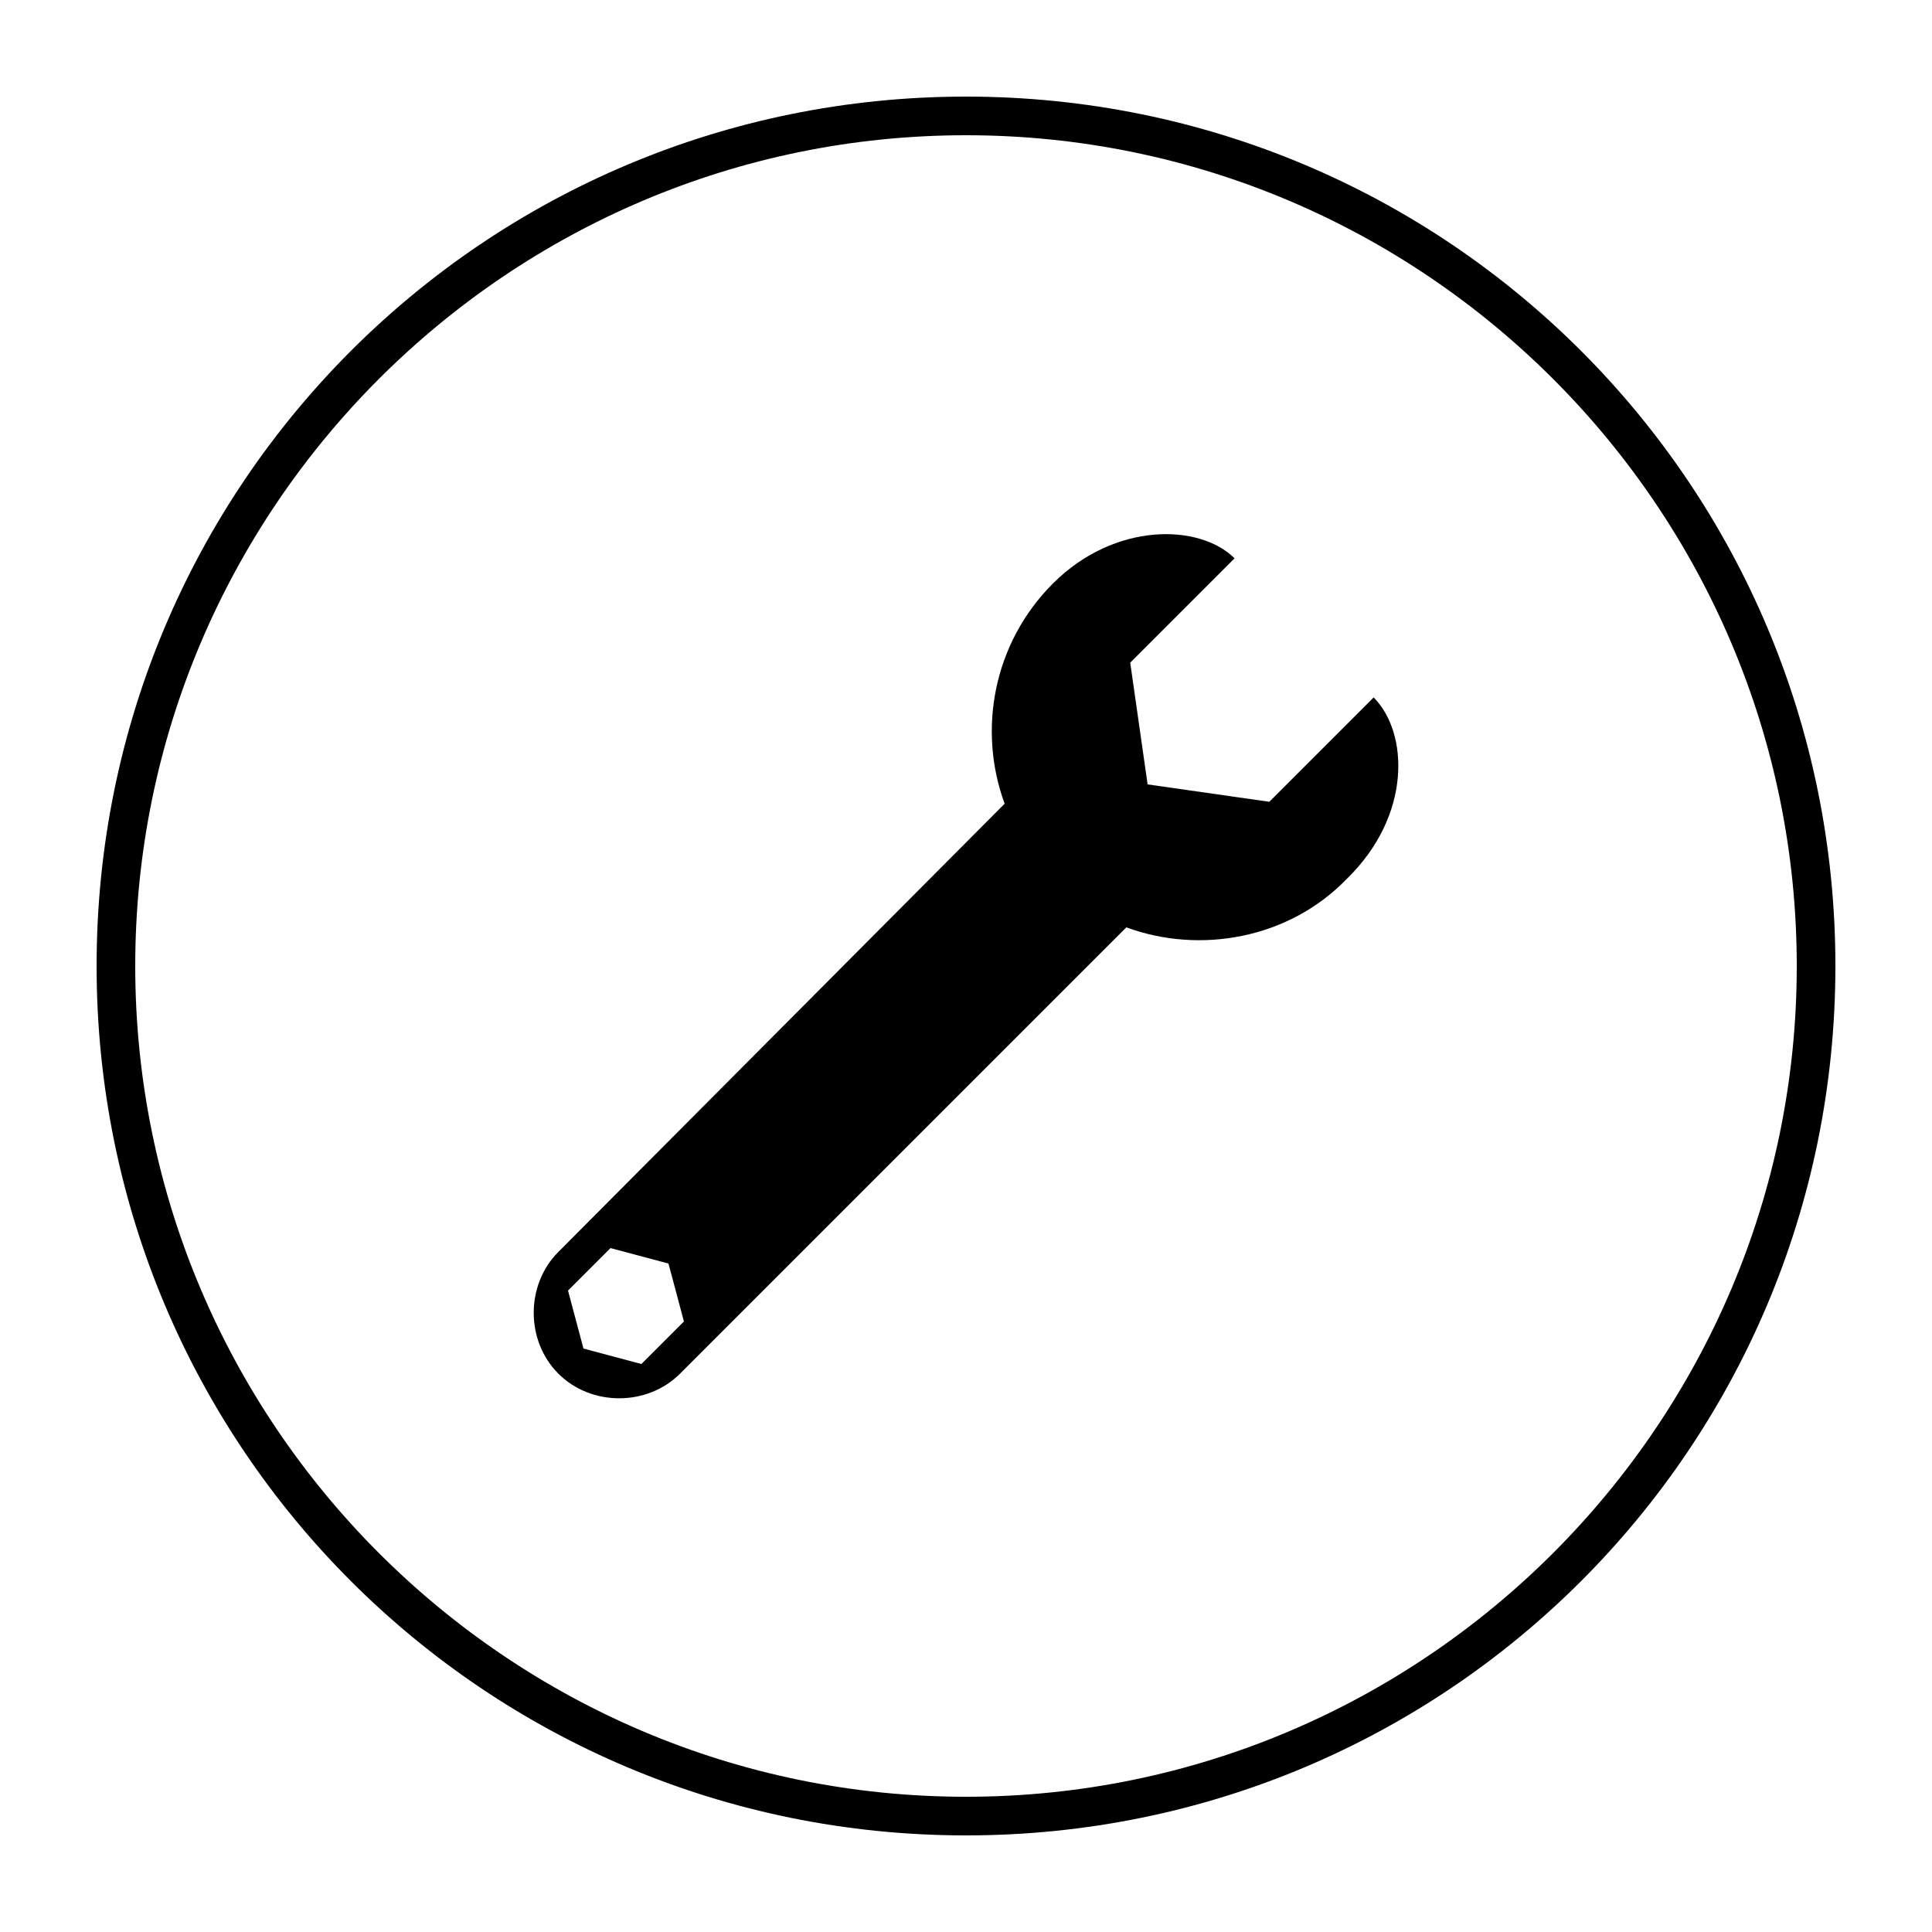 <svg fill="#000000" xmlns="http://www.w3.org/2000/svg" xmlns:xlink="http://www.w3.org/1999/xlink" version="1.1" x="0px" y="0px" viewBox="0 0 100 100" enable-background="new 0 0 100 100" xml:space="preserve"><g><path d="M50,7c23.7,0,43,19.3,43,43S73.7,93,50,93S7,73.7,7,50S26.3,7,50,7 M50,5C25.1,5,5,25.1,5,50s20.1,45,45,45s45-20.1,45-45   S74.9,5,50,5L50,5z"/></g><path d="M71.1,36.1l-5.4,5.4l-6.3-0.9l-0.9-6.3l5.4-5.4c-1.8-1.8-6.2-1.9-9.4,1.3c-3.1,3.1-3.9,7.6-2.5,11.4L28.9,64.8  c-1.7,1.7-1.7,4.6,0,6.3c1.7,1.7,4.6,1.7,6.3,0L58.3,48c3.8,1.4,8.4,0.6,11.4-2.5C73.1,42.2,72.9,37.9,71.1,36.1z M35.4,68.4  l-2.2,2.2l-3-0.8l-0.8-3l2.2-2.2l3,0.8L35.4,68.4z"/></svg>